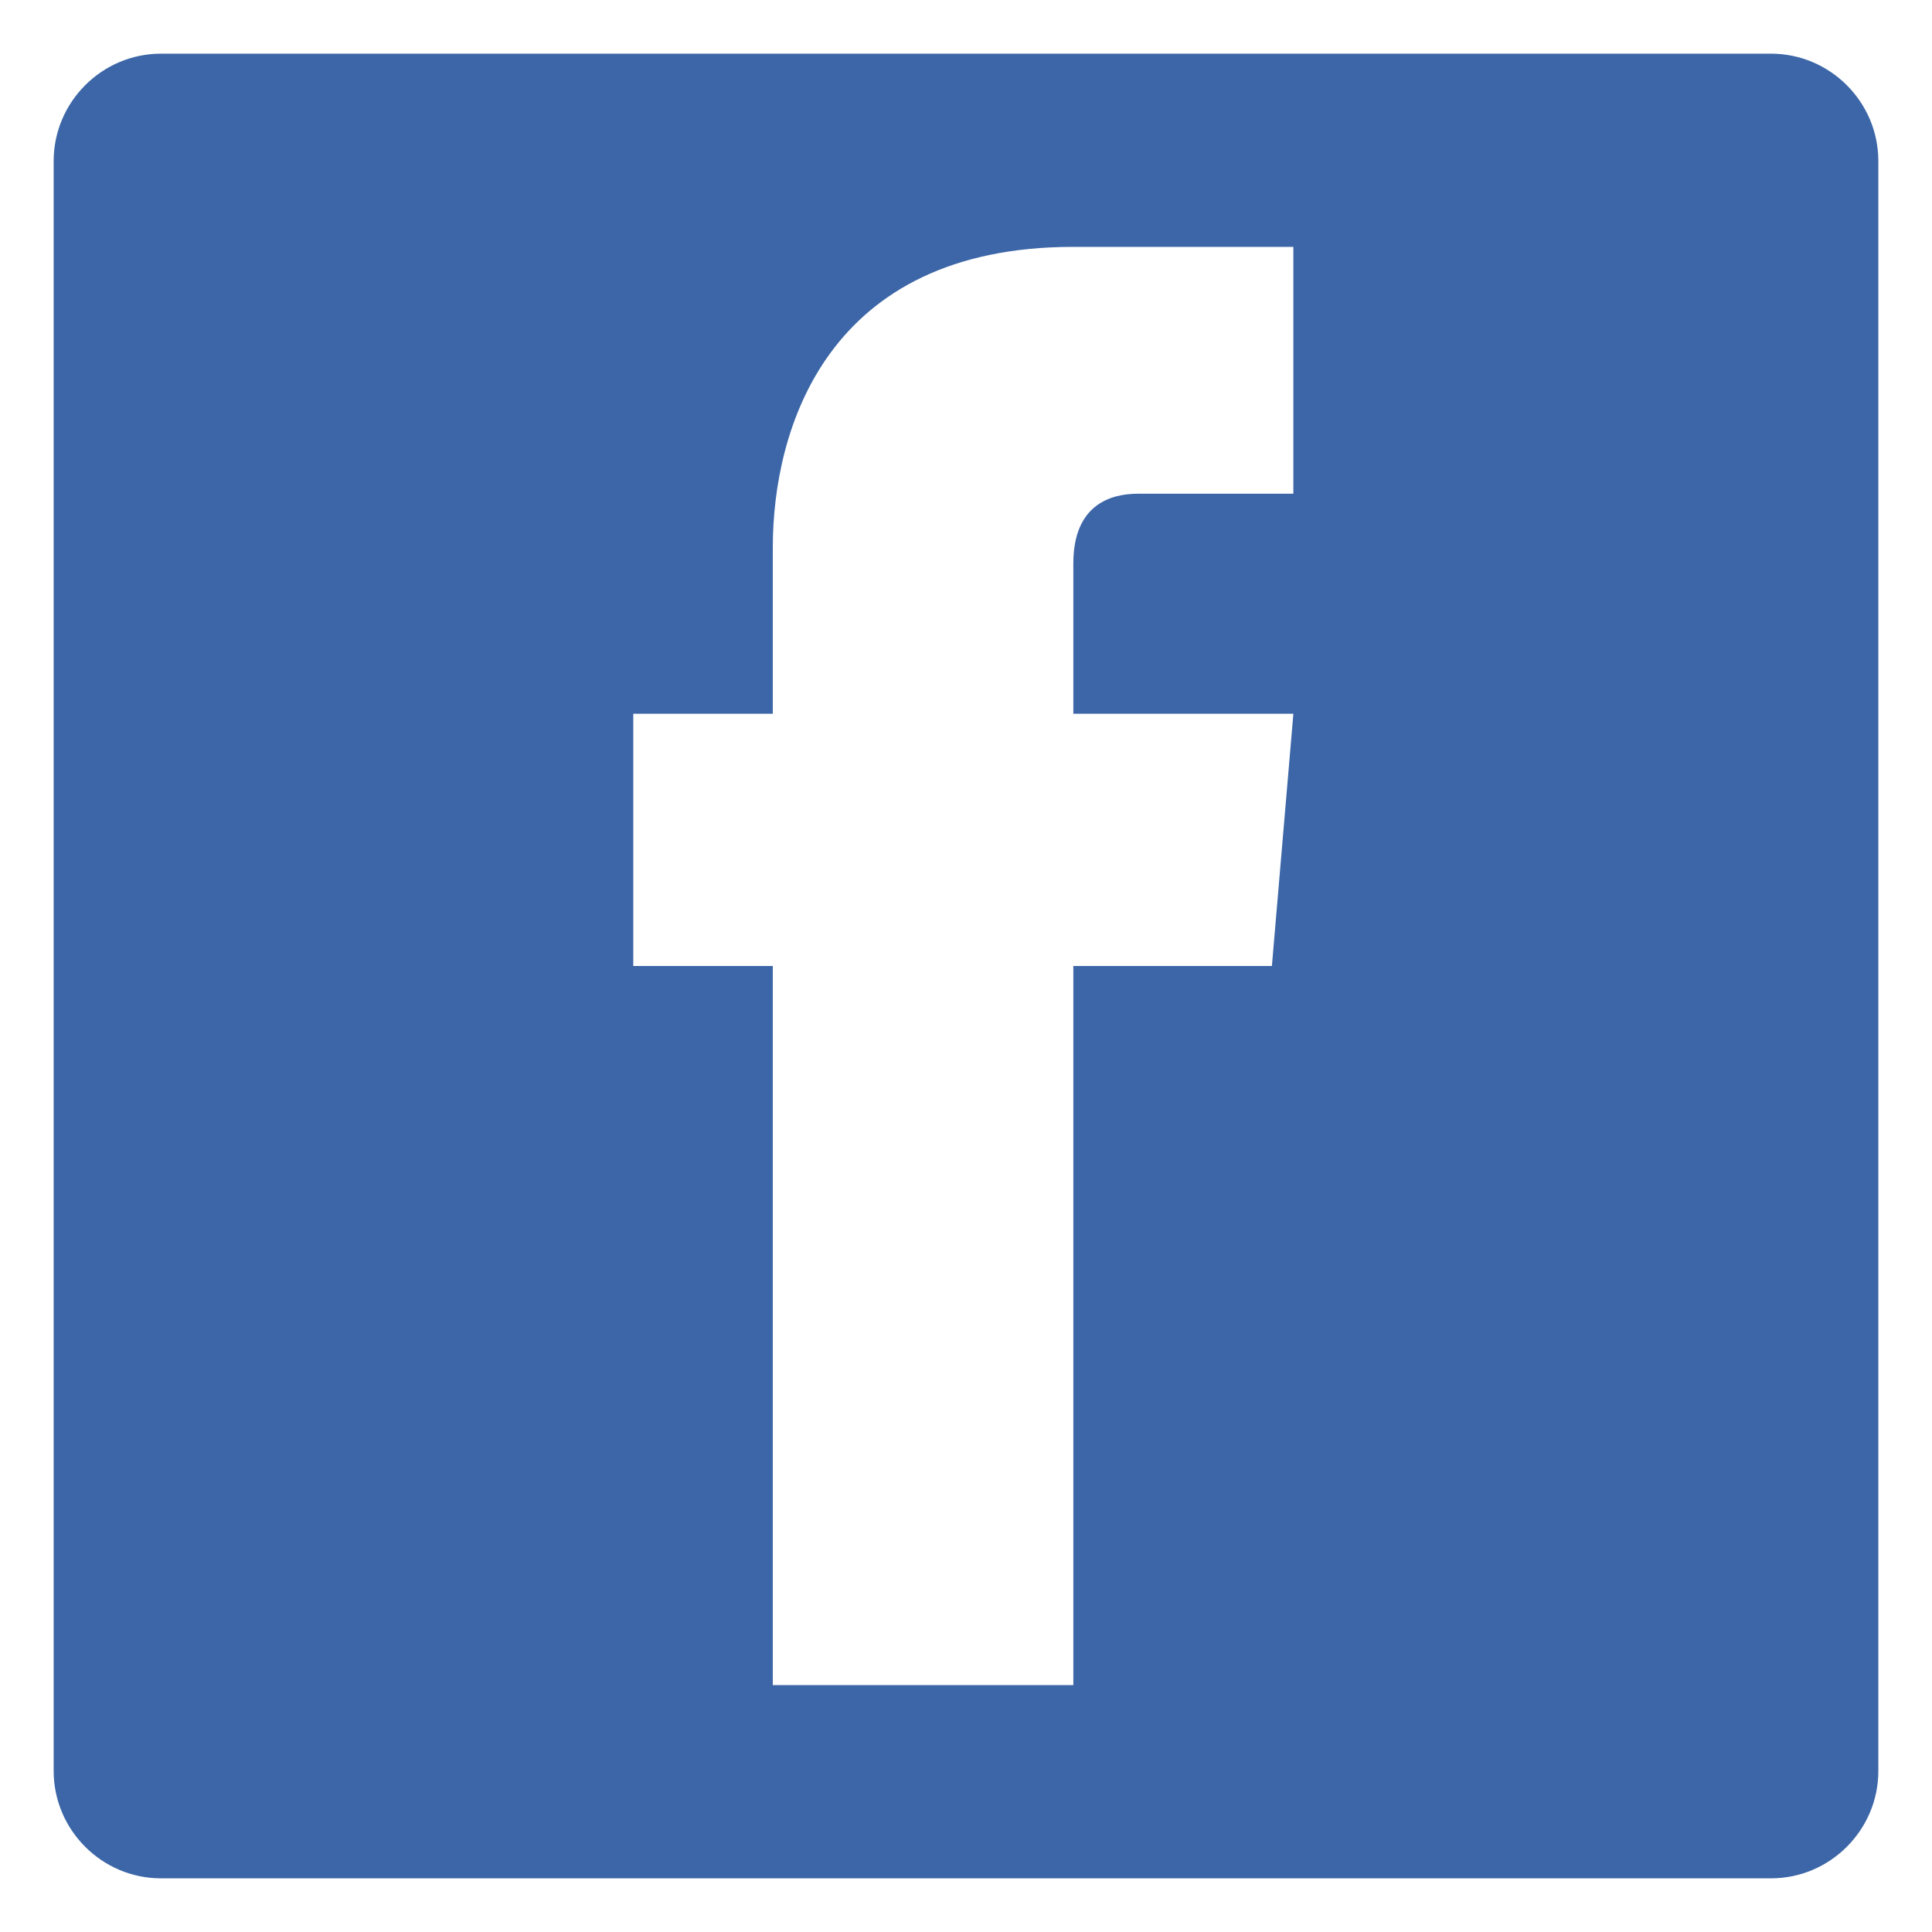 <?xml version="1.0" encoding="utf-8"?>
<!-- Generator: Adobe Illustrator 19.0.0, SVG Export Plug-In . SVG Version: 6.00 Build 0)  -->
<svg version="1.1" id="Layer_1" xmlns="http://www.w3.org/2000/svg" xmlns:xlink="http://www.w3.org/1999/xlink" x="0px" y="0px"
	 viewBox="0 0 36 36" style="enable-background:new 0 0 36 36;" xml:space="preserve">
<style type="text/css">
	.st0{fill:#3C66A7;}
</style>
<path id="XMLID_6_" class="st0" d="M33,1H3C1.9,1,1,1.9,1,3v30c0,1.1,0.9,2,2,2h30c1.1,0,2-0.9,2-2V3C35,1.9,34.1,1,33,1z M24.2,9.2
	h-3c-0.5,0-1.2,0.2-1.2,1.3v2.8h4.1L23.7,18H20v13.4h-5.6V18h-2.6v-4.7h2.6v-3.1c0-2.2,1-5.6,5.6-5.6l4.1,0V9.2z"/>
</svg>
